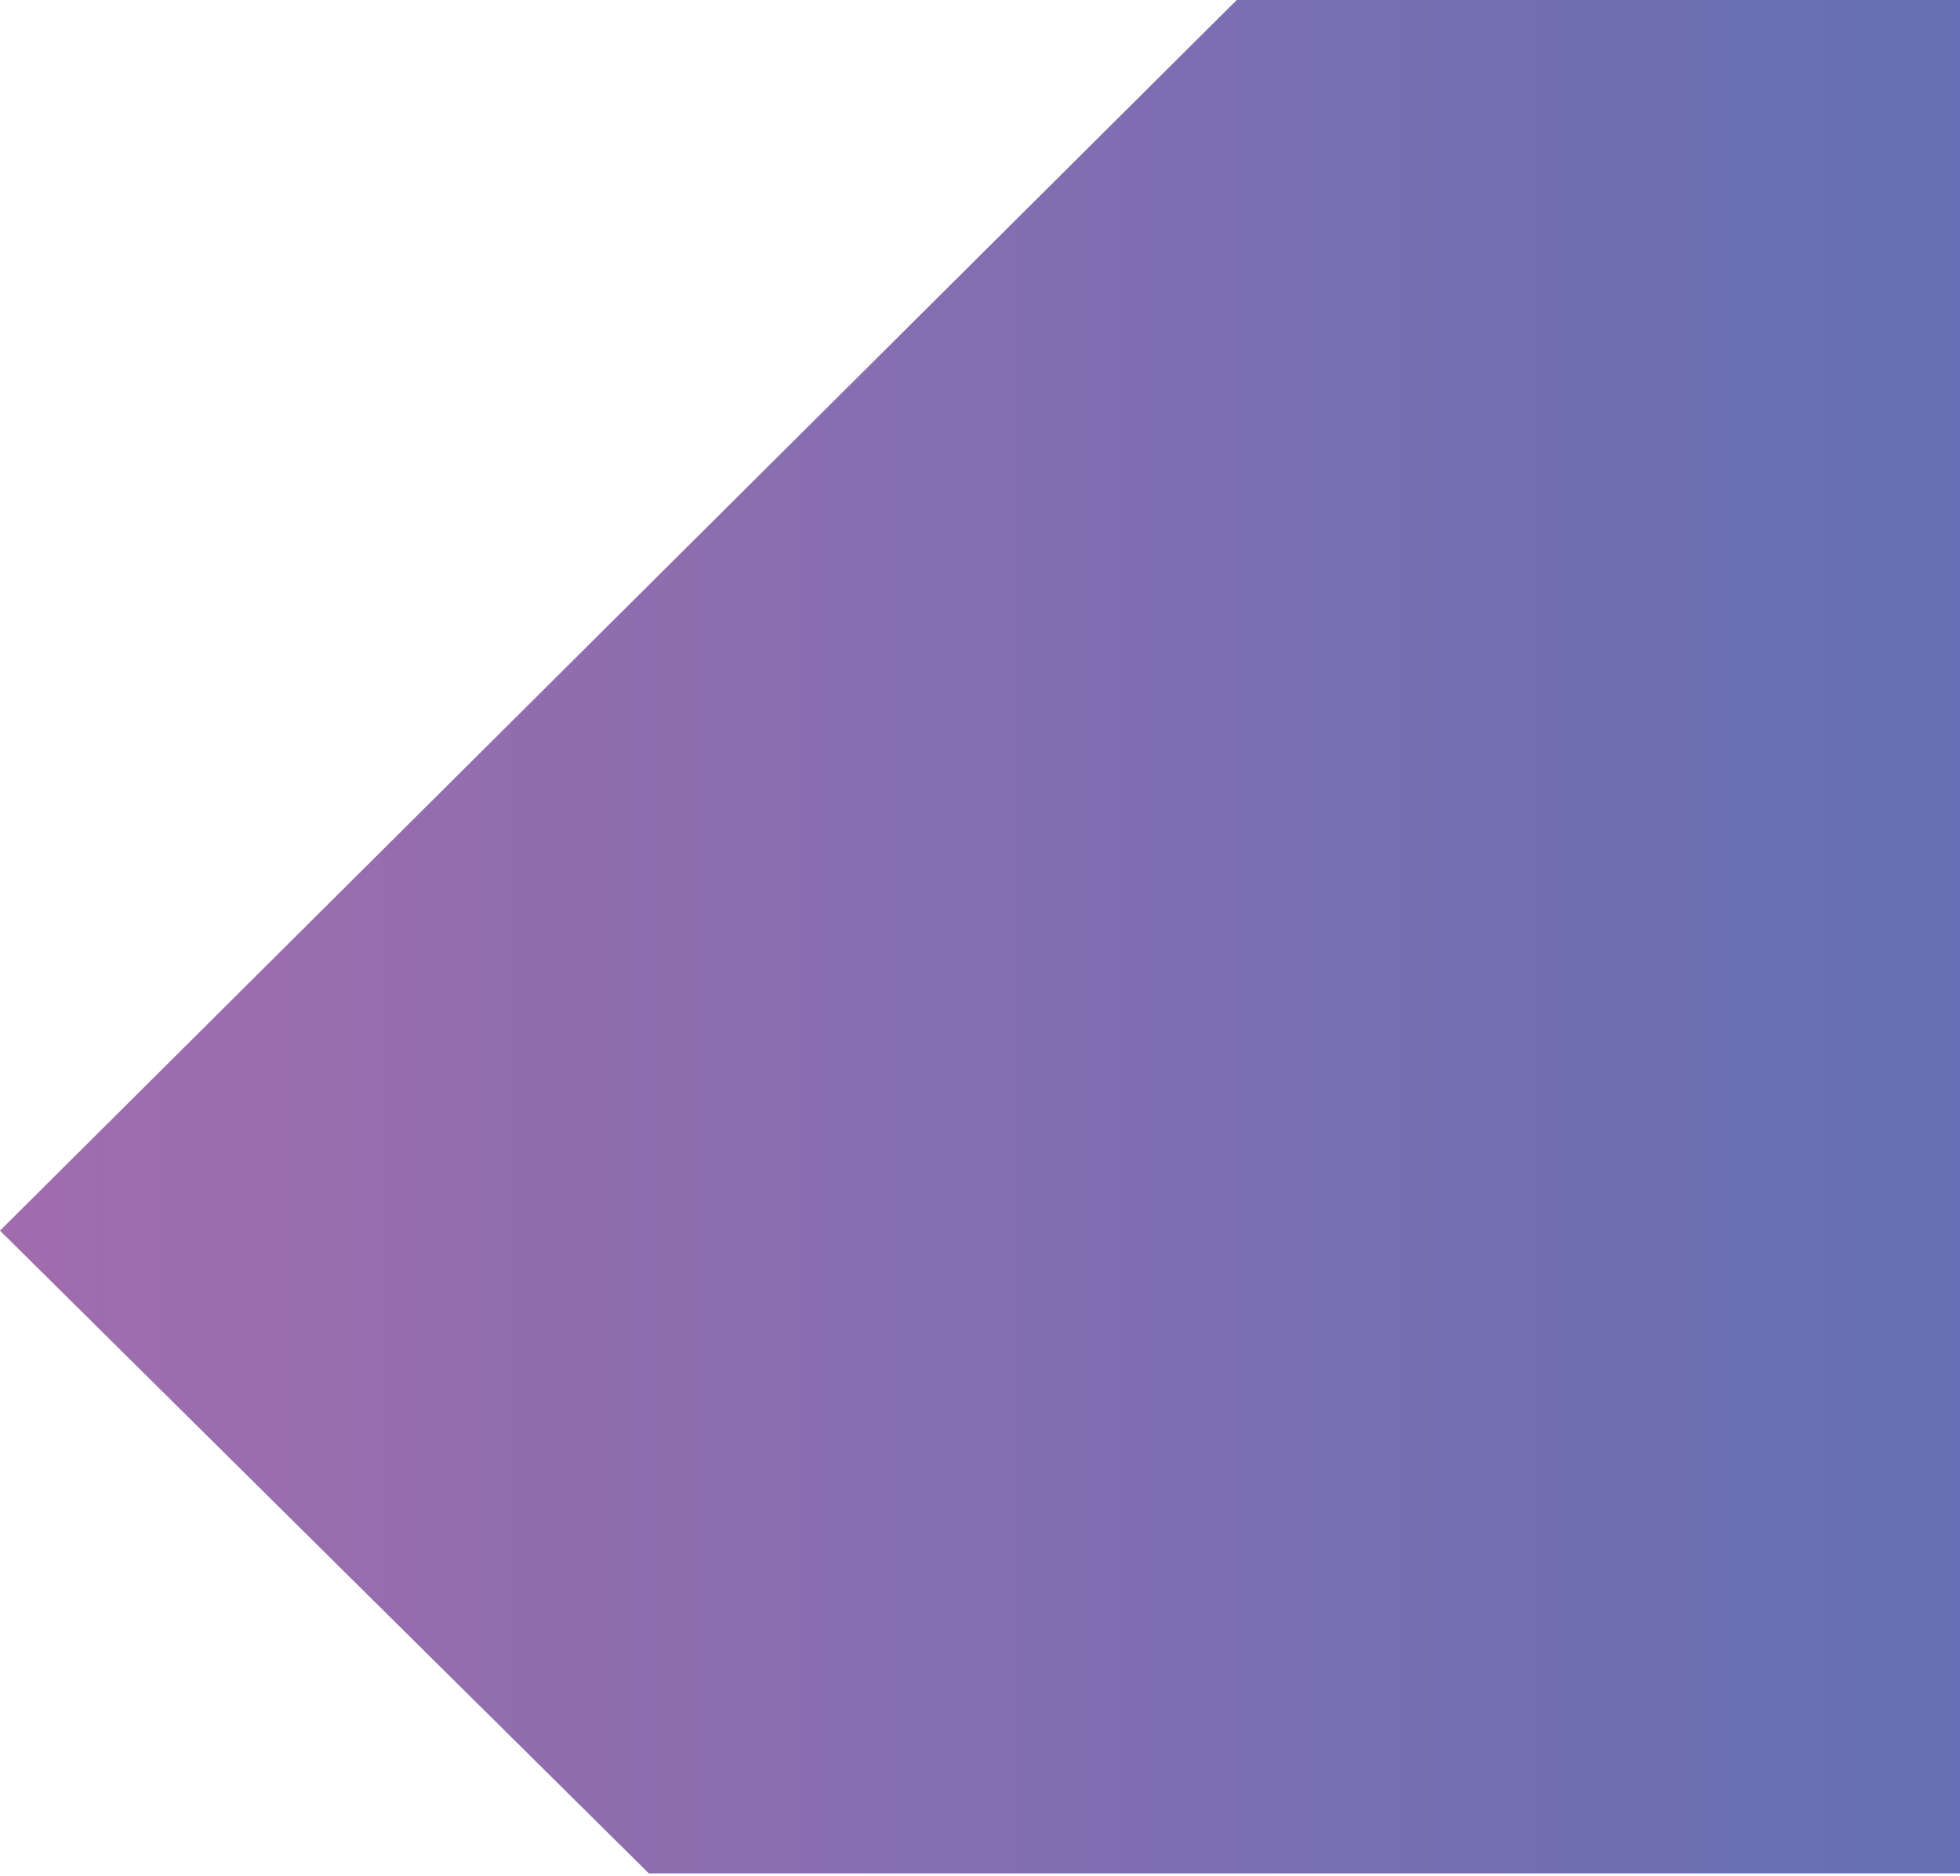 <?xml version="1.0" encoding="iso-8859-1"?>
<!-- Generator: Adobe Illustrator 19.2.1, SVG Export Plug-In . SVG Version: 6.00 Build 0)  -->
<svg version="1.1" xmlns="http://www.w3.org/2000/svg" xmlns:xlink="http://www.w3.org/1999/xlink" x="0px" y="0px"
	 viewBox="0 0 115.976 111" style="enable-background:new 0 0 115.976 111;" xml:space="preserve">
<g id="Layer_25">
	<linearGradient id="XMLID_2_" gradientUnits="userSpaceOnUse" x1="-266.854" y1="55.359" x2="512.204" y2="55.359">
		<stop  offset="0" style="stop-color:#F37E84"/>
		<stop  offset="0.121" style="stop-color:#DB7693"/>
		<stop  offset="0.288" style="stop-color:#B86BAB"/>
		<stop  offset="0.705" style="stop-color:#0C75BC"/>
		<stop  offset="0.994" style="stop-color:#005C97"/>
	</linearGradient>
	<polygon id="XMLID_2285_" style="fill:url(#XMLID_2_);" points="73.322,-0.07 73.393,-0.141 73.322,-0.141 0,72.823 
		38.394,110.859 116.221,110.859 116.221,-0.141 73.393,-0.141 	"/>
</g>
<g id="Layer_1">
</g>
</svg>
